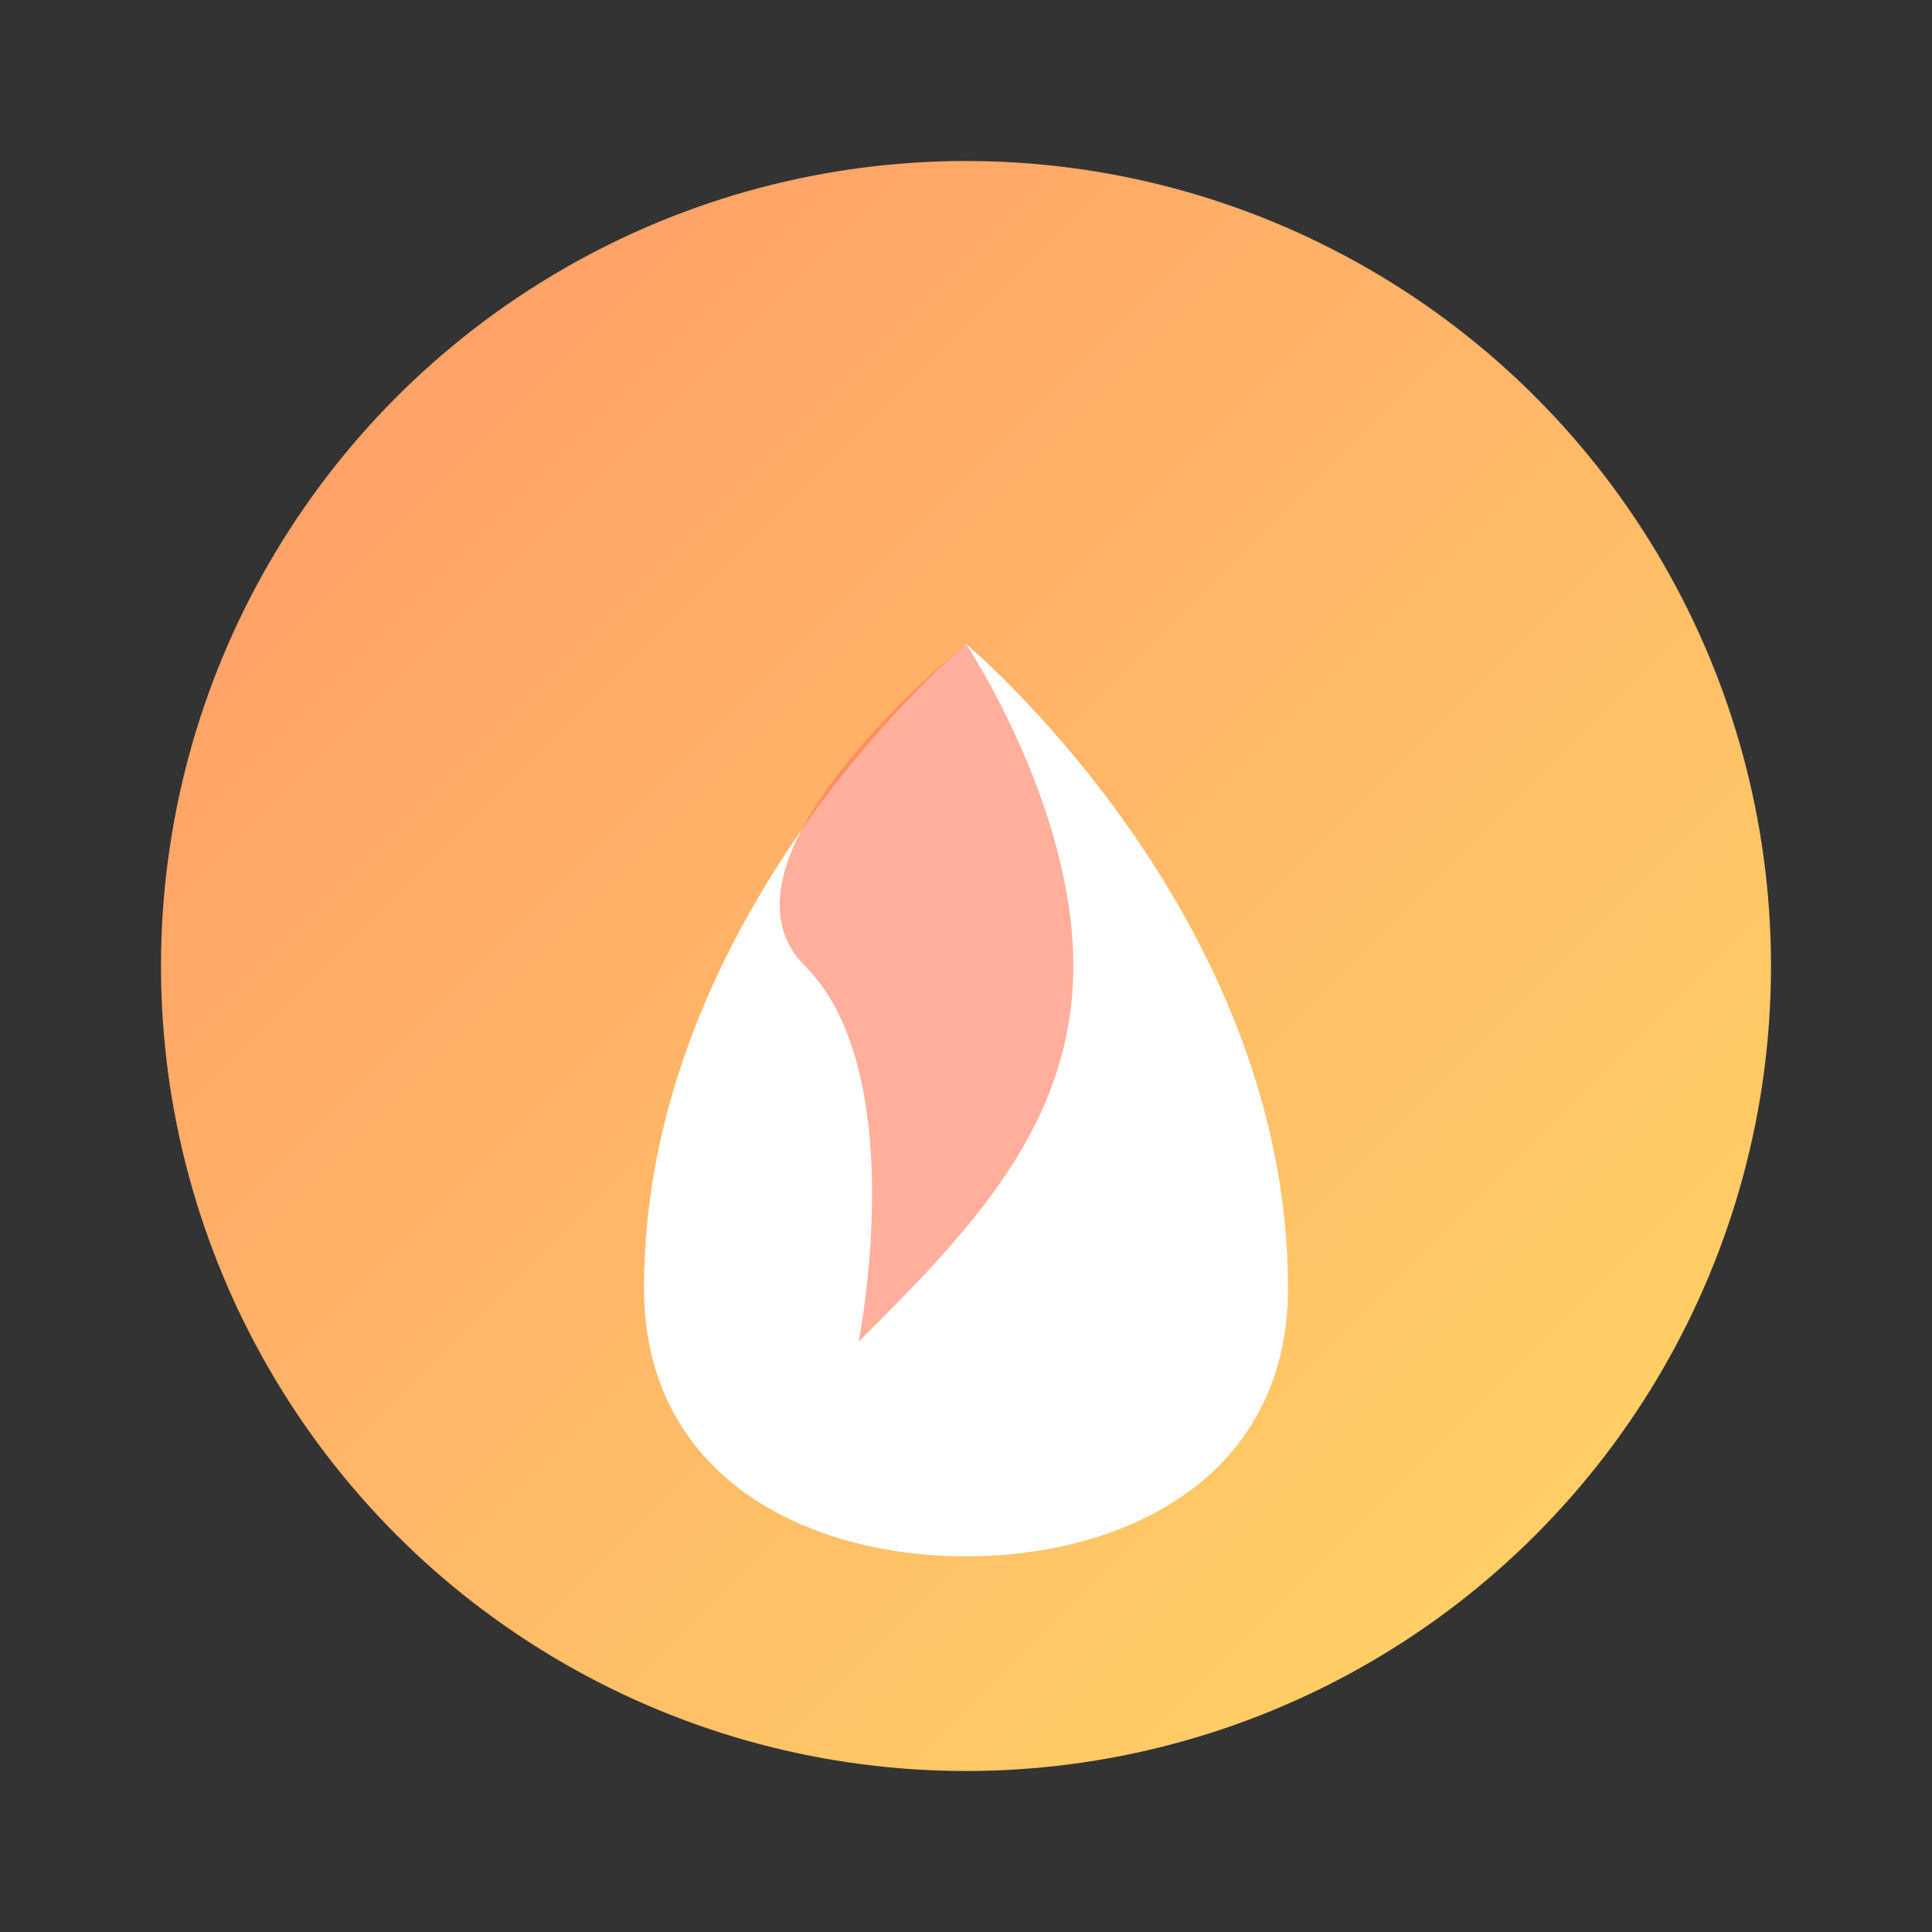 <svg width="72" height="72" viewBox="0 0 72 72" fill="none" xmlns="http://www.w3.org/2000/svg">
  <rect x="0" y="0" width="72" height="72" fill="#333333" stroke="none"/>
  <circle cx="36" cy="36" r="30" fill="url(#paint0_linear)"/>
  <path d="M24 48C24 34 36 24 36 24C36 24 48 34 48 48C48 55 42 58 36 58C30 58 24 55 24 48Z" fill="white"/>
  <path d="M36 24C36 24 40 30 40 36C40 42 36 46 32 50C32 50 34 40 30 36C26 32 36 24 36 24Z" fill="#FF7A59" opacity="0.6"/>
  <defs>
    <linearGradient id="paint0_linear" x1="12" y1="12" x2="60" y2="60" gradientUnits="userSpaceOnUse">
      <stop stop-color="#FF9F68"/>
      <stop offset="1" stop-color="#FFD166"/>
    </linearGradient>
  </defs>
</svg>
